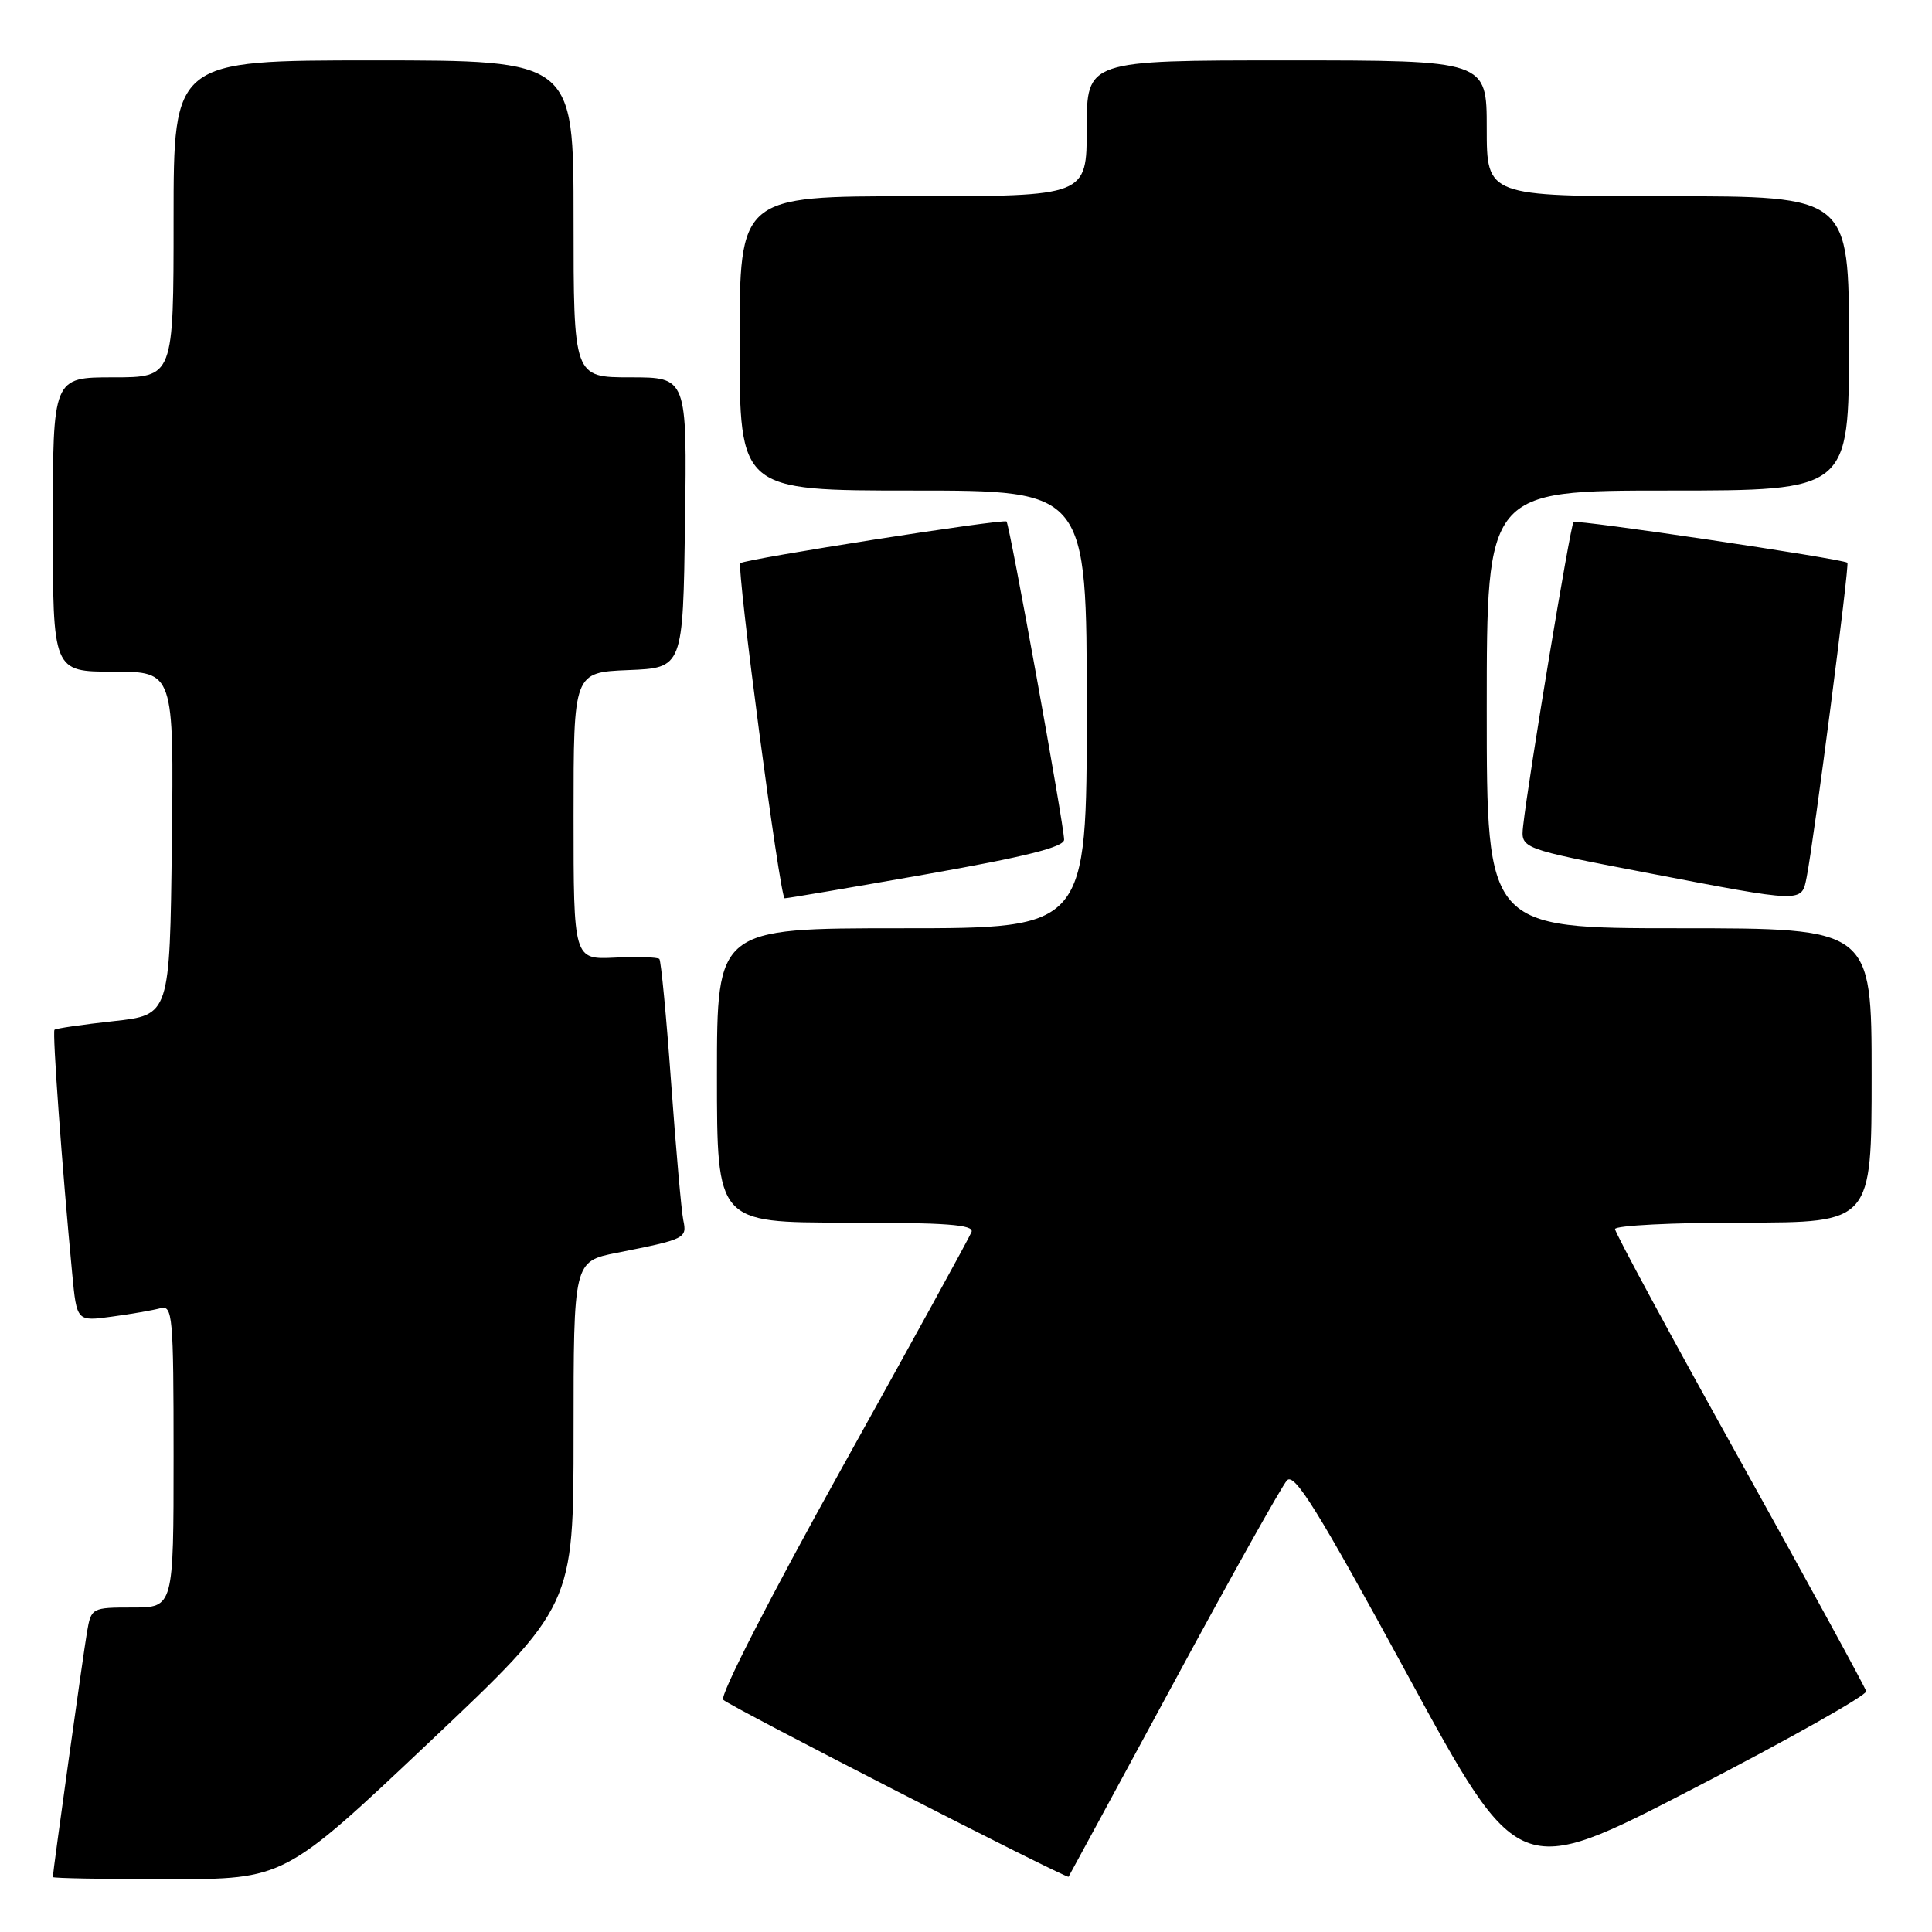 <?xml version="1.0" encoding="UTF-8" standalone="no"?>
<!DOCTYPE svg PUBLIC "-//W3C//DTD SVG 1.1//EN" "http://www.w3.org/Graphics/SVG/1.1/DTD/svg11.dtd" >
<svg xmlns="http://www.w3.org/2000/svg" xmlns:xlink="http://www.w3.org/1999/xlink" version="1.1" viewBox="0 0 256 256">
 <g >
 <path fill="currentColor"
d=" M 56.84 230.89 C 76.00 212.78 76.00 212.78 76.00 189.96 C 76.00 167.14 76.00 167.14 81.75 166.00 C 90.83 164.20 91.05 164.09 90.54 161.68 C 90.29 160.48 89.57 152.30 88.93 143.50 C 88.30 134.70 87.59 127.31 87.37 127.07 C 87.15 126.83 84.50 126.75 81.49 126.89 C 76.00 127.15 76.00 127.15 76.00 108.12 C 76.00 89.09 76.00 89.09 83.25 88.79 C 90.50 88.50 90.50 88.50 90.77 69.25 C 91.04 50.00 91.04 50.00 83.52 50.00 C 76.00 50.00 76.00 50.00 76.00 29.00 C 76.00 8.00 76.00 8.00 49.50 8.00 C 23.00 8.00 23.00 8.00 23.00 29.00 C 23.00 50.00 23.00 50.00 15.00 50.00 C 7.00 50.00 7.00 50.00 7.00 69.50 C 7.00 89.00 7.00 89.00 15.02 89.00 C 23.04 89.00 23.04 89.00 22.77 111.75 C 22.50 134.50 22.50 134.50 15.02 135.31 C 10.90 135.76 7.40 136.27 7.22 136.45 C 6.92 136.74 8.22 154.67 9.57 168.80 C 10.17 175.10 10.17 175.10 14.83 174.46 C 17.40 174.12 20.29 173.61 21.25 173.35 C 22.87 172.90 23.00 174.30 23.00 192.93 C 23.00 213.00 23.00 213.00 17.55 213.00 C 12.17 213.00 12.08 213.05 11.53 216.25 C 11.03 219.17 7.00 248.05 7.00 248.72 C 7.00 248.88 13.90 249.00 22.34 249.00 C 37.68 249.00 37.68 249.00 56.84 230.89 Z  M 155.51 223.00 C 163.09 208.97 169.85 196.90 170.53 196.16 C 171.51 195.08 174.59 200.03 186.49 221.91 C 201.22 248.99 201.22 248.99 224.36 237.01 C 237.09 230.43 247.40 224.61 247.28 224.10 C 247.15 223.58 239.62 209.79 230.53 193.44 C 221.44 177.10 214.00 163.34 214.00 162.86 C 214.00 162.39 221.65 162.00 231.00 162.00 C 248.00 162.00 248.00 162.00 248.00 142.50 C 248.00 123.00 248.00 123.00 222.50 123.00 C 197.00 123.00 197.00 123.00 197.00 94.00 C 197.00 65.00 197.00 65.00 221.00 65.00 C 245.00 65.00 245.00 65.00 245.00 45.50 C 245.00 26.00 245.00 26.00 221.00 26.00 C 197.00 26.00 197.00 26.00 197.00 17.00 C 197.00 8.00 197.00 8.00 170.50 8.00 C 144.00 8.00 144.00 8.00 144.00 17.00 C 144.00 26.00 144.00 26.00 121.00 26.00 C 98.00 26.00 98.00 26.00 98.00 45.50 C 98.00 65.00 98.00 65.00 121.00 65.00 C 144.00 65.00 144.00 65.00 144.00 94.00 C 144.00 123.00 144.00 123.00 119.50 123.00 C 95.00 123.00 95.00 123.00 95.00 142.50 C 95.00 162.00 95.00 162.00 112.11 162.00 C 125.38 162.00 129.11 162.28 128.73 163.25 C 128.47 163.94 120.76 177.97 111.60 194.43 C 102.05 211.59 95.33 224.73 95.83 225.23 C 96.72 226.12 141.38 249.00 141.59 248.68 C 141.66 248.58 147.92 237.03 155.51 223.00 Z  M 122.75 115.84 C 135.90 113.52 141.00 112.24 141.00 111.26 C 141.00 109.42 133.80 69.60 133.37 69.10 C 133.03 68.69 98.81 74.05 98.11 74.62 C 97.55 75.08 103.35 118.99 103.97 119.03 C 104.26 119.05 112.71 117.61 122.75 115.84 Z  M 239.39 116.25 C 240.33 111.57 245.09 74.76 244.79 74.56 C 243.90 74.00 208.87 68.80 208.50 69.17 C 208.08 69.59 202.51 103.20 201.82 109.47 C 201.50 112.44 201.50 112.44 218.00 115.61 C 239.10 119.66 238.71 119.65 239.39 116.25 Z "/>
</g>
</svg>